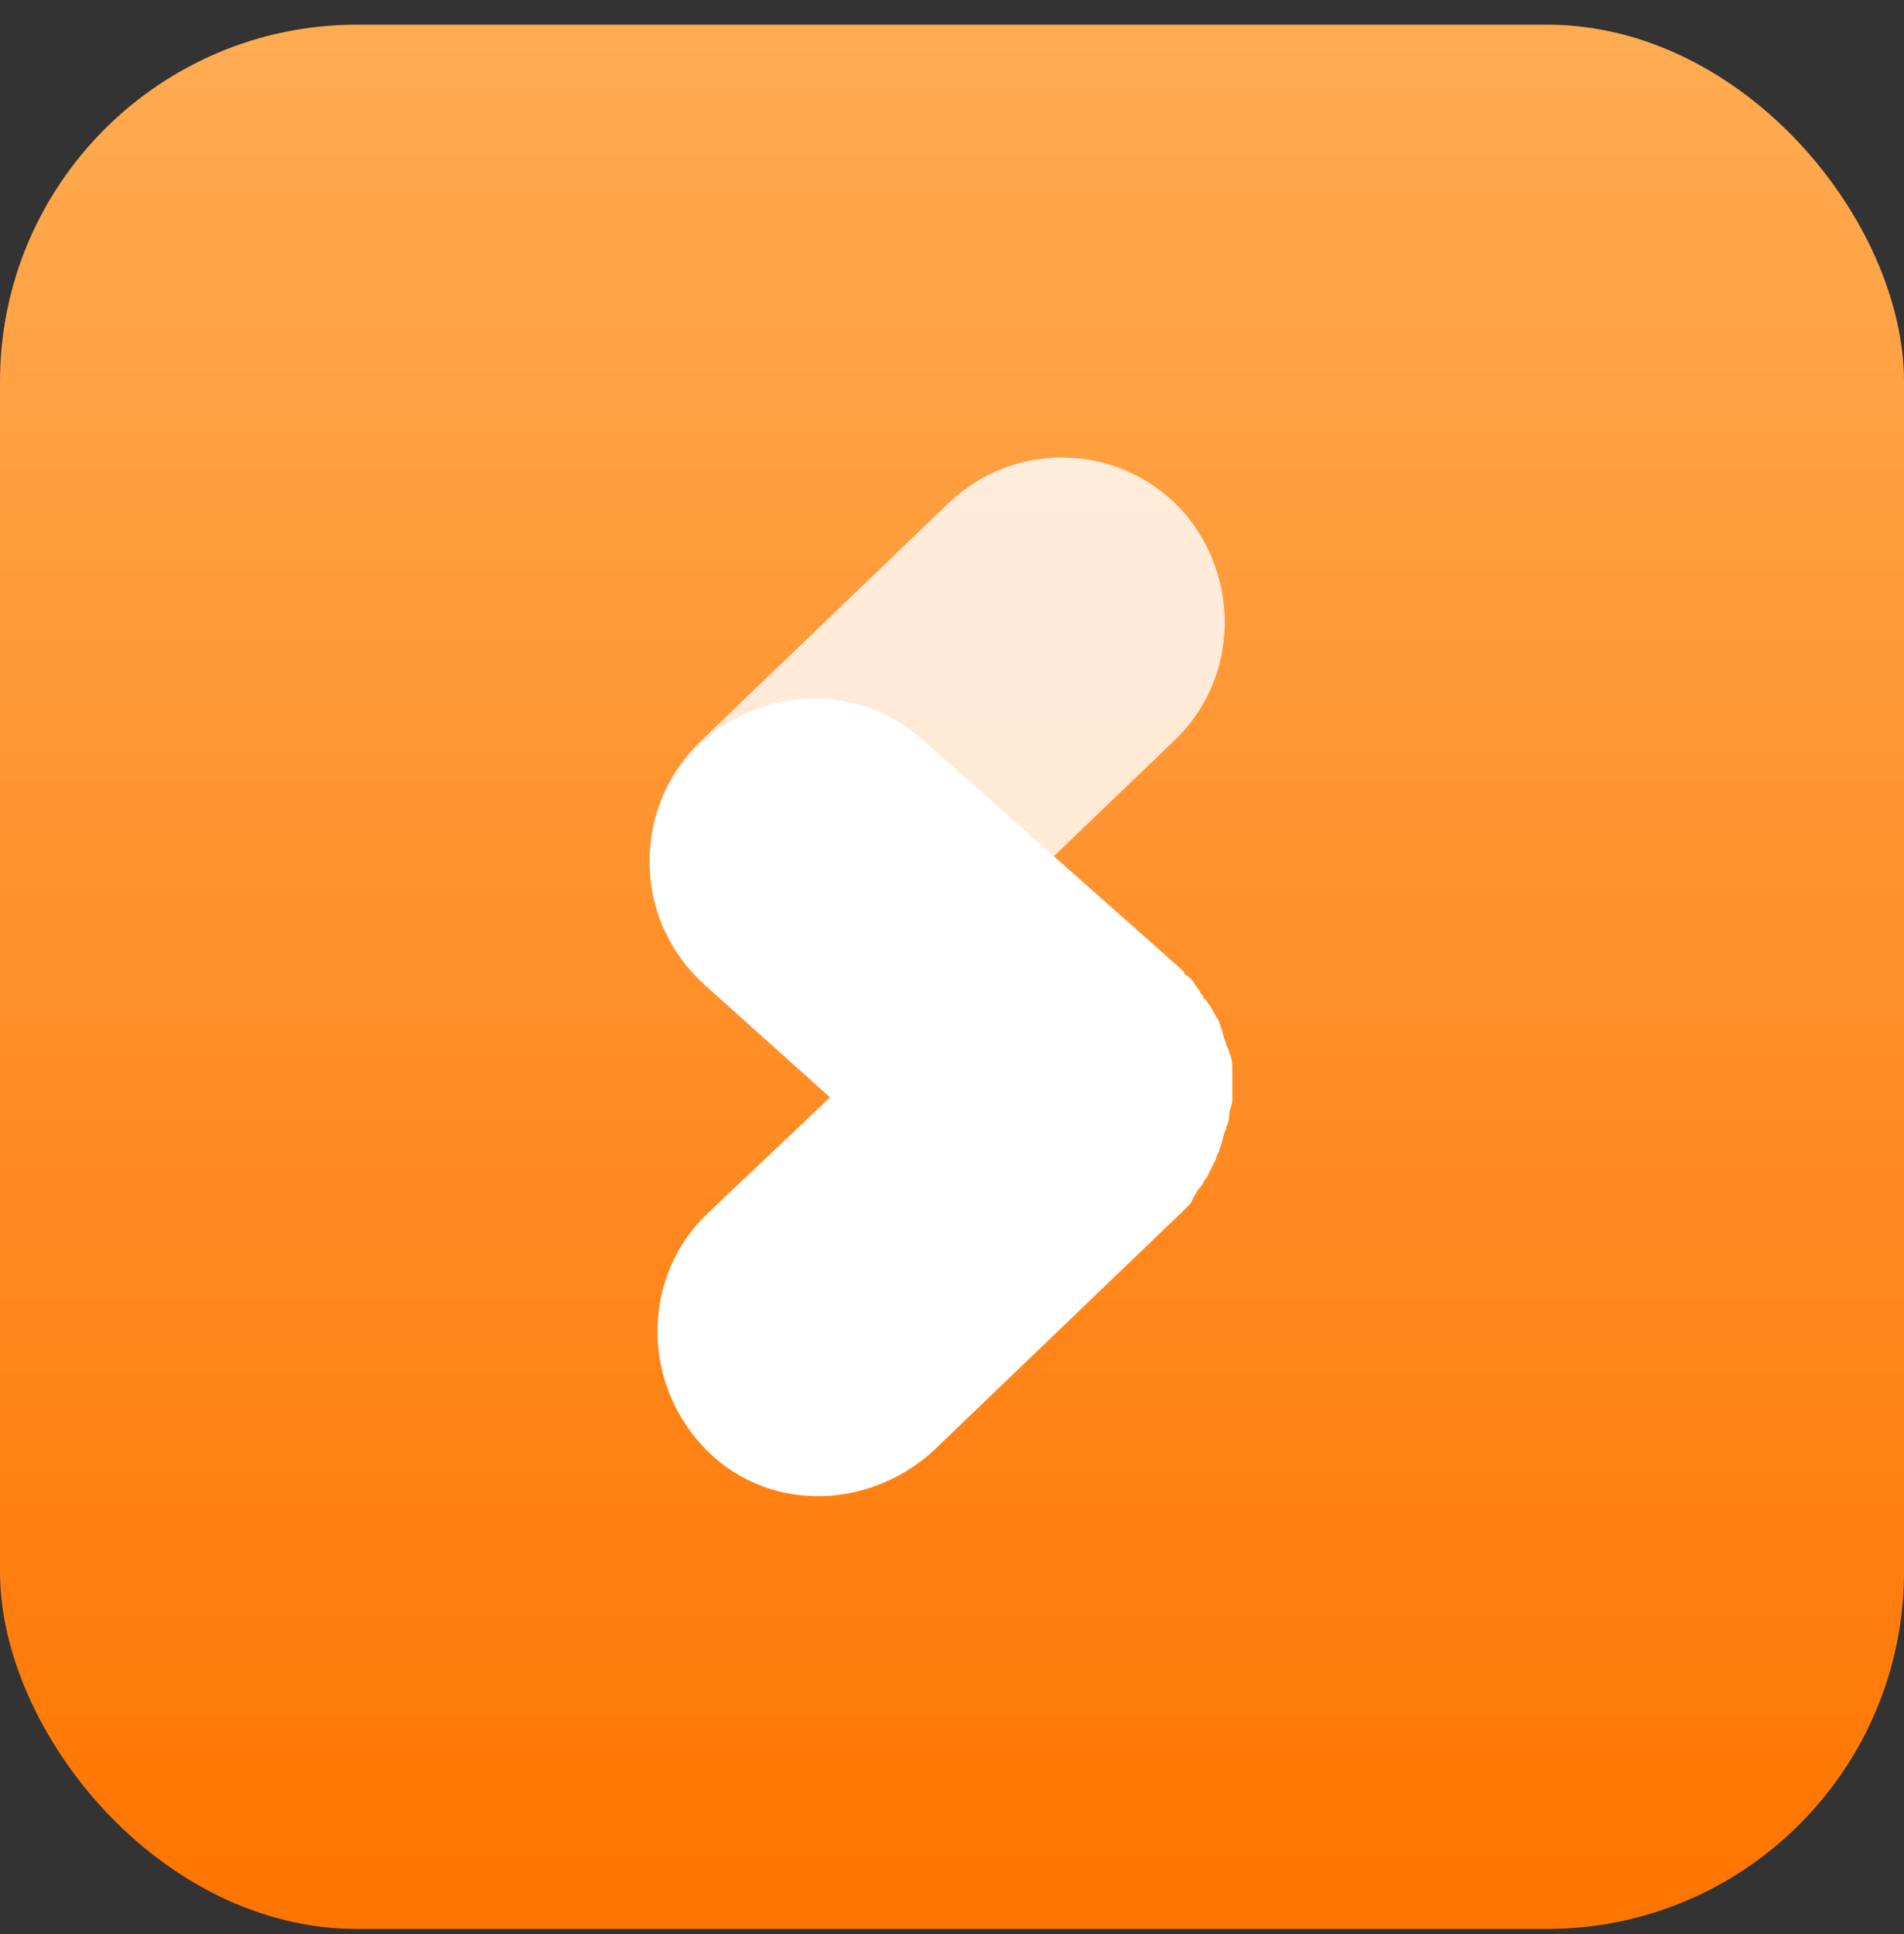 <svg width="64" height="65" viewBox="0 0 64 65" fill="none" xmlns="http://www.w3.org/2000/svg">
<rect x="0" y="0" width="64" height="65" fill="#333333" stroke="none"/>
<g clip-path="url(#clip0_33387_161485)">
<rect y="0.829" width="64" height="64" rx="12" fill="url(#paint0_linear_33387_161485)"/>
<g clip-path="url(#clip1_33387_161485)">
<path d="M39.476 24.886L31.148 32.883C28.984 34.937 25.523 34.937 23.36 32.667C21.305 30.506 21.305 27.047 23.576 24.886L31.905 16.889C34.068 14.836 37.529 14.836 39.692 17.105C41.747 19.375 41.639 22.833 39.476 24.886Z" fill="white" fill-opacity="0.8"/>
<path d="M40.34 39.908C40.449 39.8 40.449 39.692 40.557 39.584C40.665 39.368 40.773 39.152 40.881 38.936C40.881 38.828 40.989 38.72 40.989 38.611C41.097 38.395 41.097 38.179 41.206 37.963C41.206 37.855 41.314 37.747 41.314 37.531C41.314 37.315 41.422 37.099 41.422 36.99C41.422 36.774 41.422 36.666 41.422 36.45C41.422 36.342 41.422 36.126 41.422 36.018C41.422 35.802 41.422 35.586 41.314 35.369C41.314 35.261 41.206 35.153 41.206 35.045C41.097 34.829 41.097 34.613 40.989 34.397C40.989 34.289 40.881 34.181 40.881 34.181C40.773 33.965 40.665 33.748 40.449 33.532C40.449 33.424 40.34 33.424 40.34 33.316C40.232 33.208 40.124 32.992 40.016 32.884C39.908 32.776 39.8 32.776 39.8 32.668C39.8 32.668 39.8 32.668 39.691 32.56L31.039 24.887C28.767 22.833 25.306 23.049 23.251 25.319C21.196 27.588 21.412 31.047 23.684 33.1L27.902 36.882L23.792 40.773C21.629 42.826 21.521 46.285 23.576 48.554C25.631 50.823 29.092 50.823 31.363 48.77L39.691 40.773L39.8 40.665C39.908 40.557 39.908 40.557 40.016 40.449C40.124 40.233 40.232 40.016 40.34 39.908Z" fill="white"/>
</g>
</g>
<defs>
<linearGradient id="paint0_linear_33387_161485" x1="32" y1="65.249" x2="32" y2="1.155" gradientUnits="userSpaceOnUse">
<stop stop-color="#FF7400"/>
<stop offset="1" stop-color="#FFAB52"/>
</linearGradient>
<clipPath id="clip0_33387_161485">
<rect y="0.829" width="64" height="64" rx="12" fill="white"/>
</clipPath>
<clipPath id="clip1_33387_161485">
<rect width="64" height="64" fill="white" transform="translate(0 0.829)"/>
</clipPath>
</defs>
</svg>
